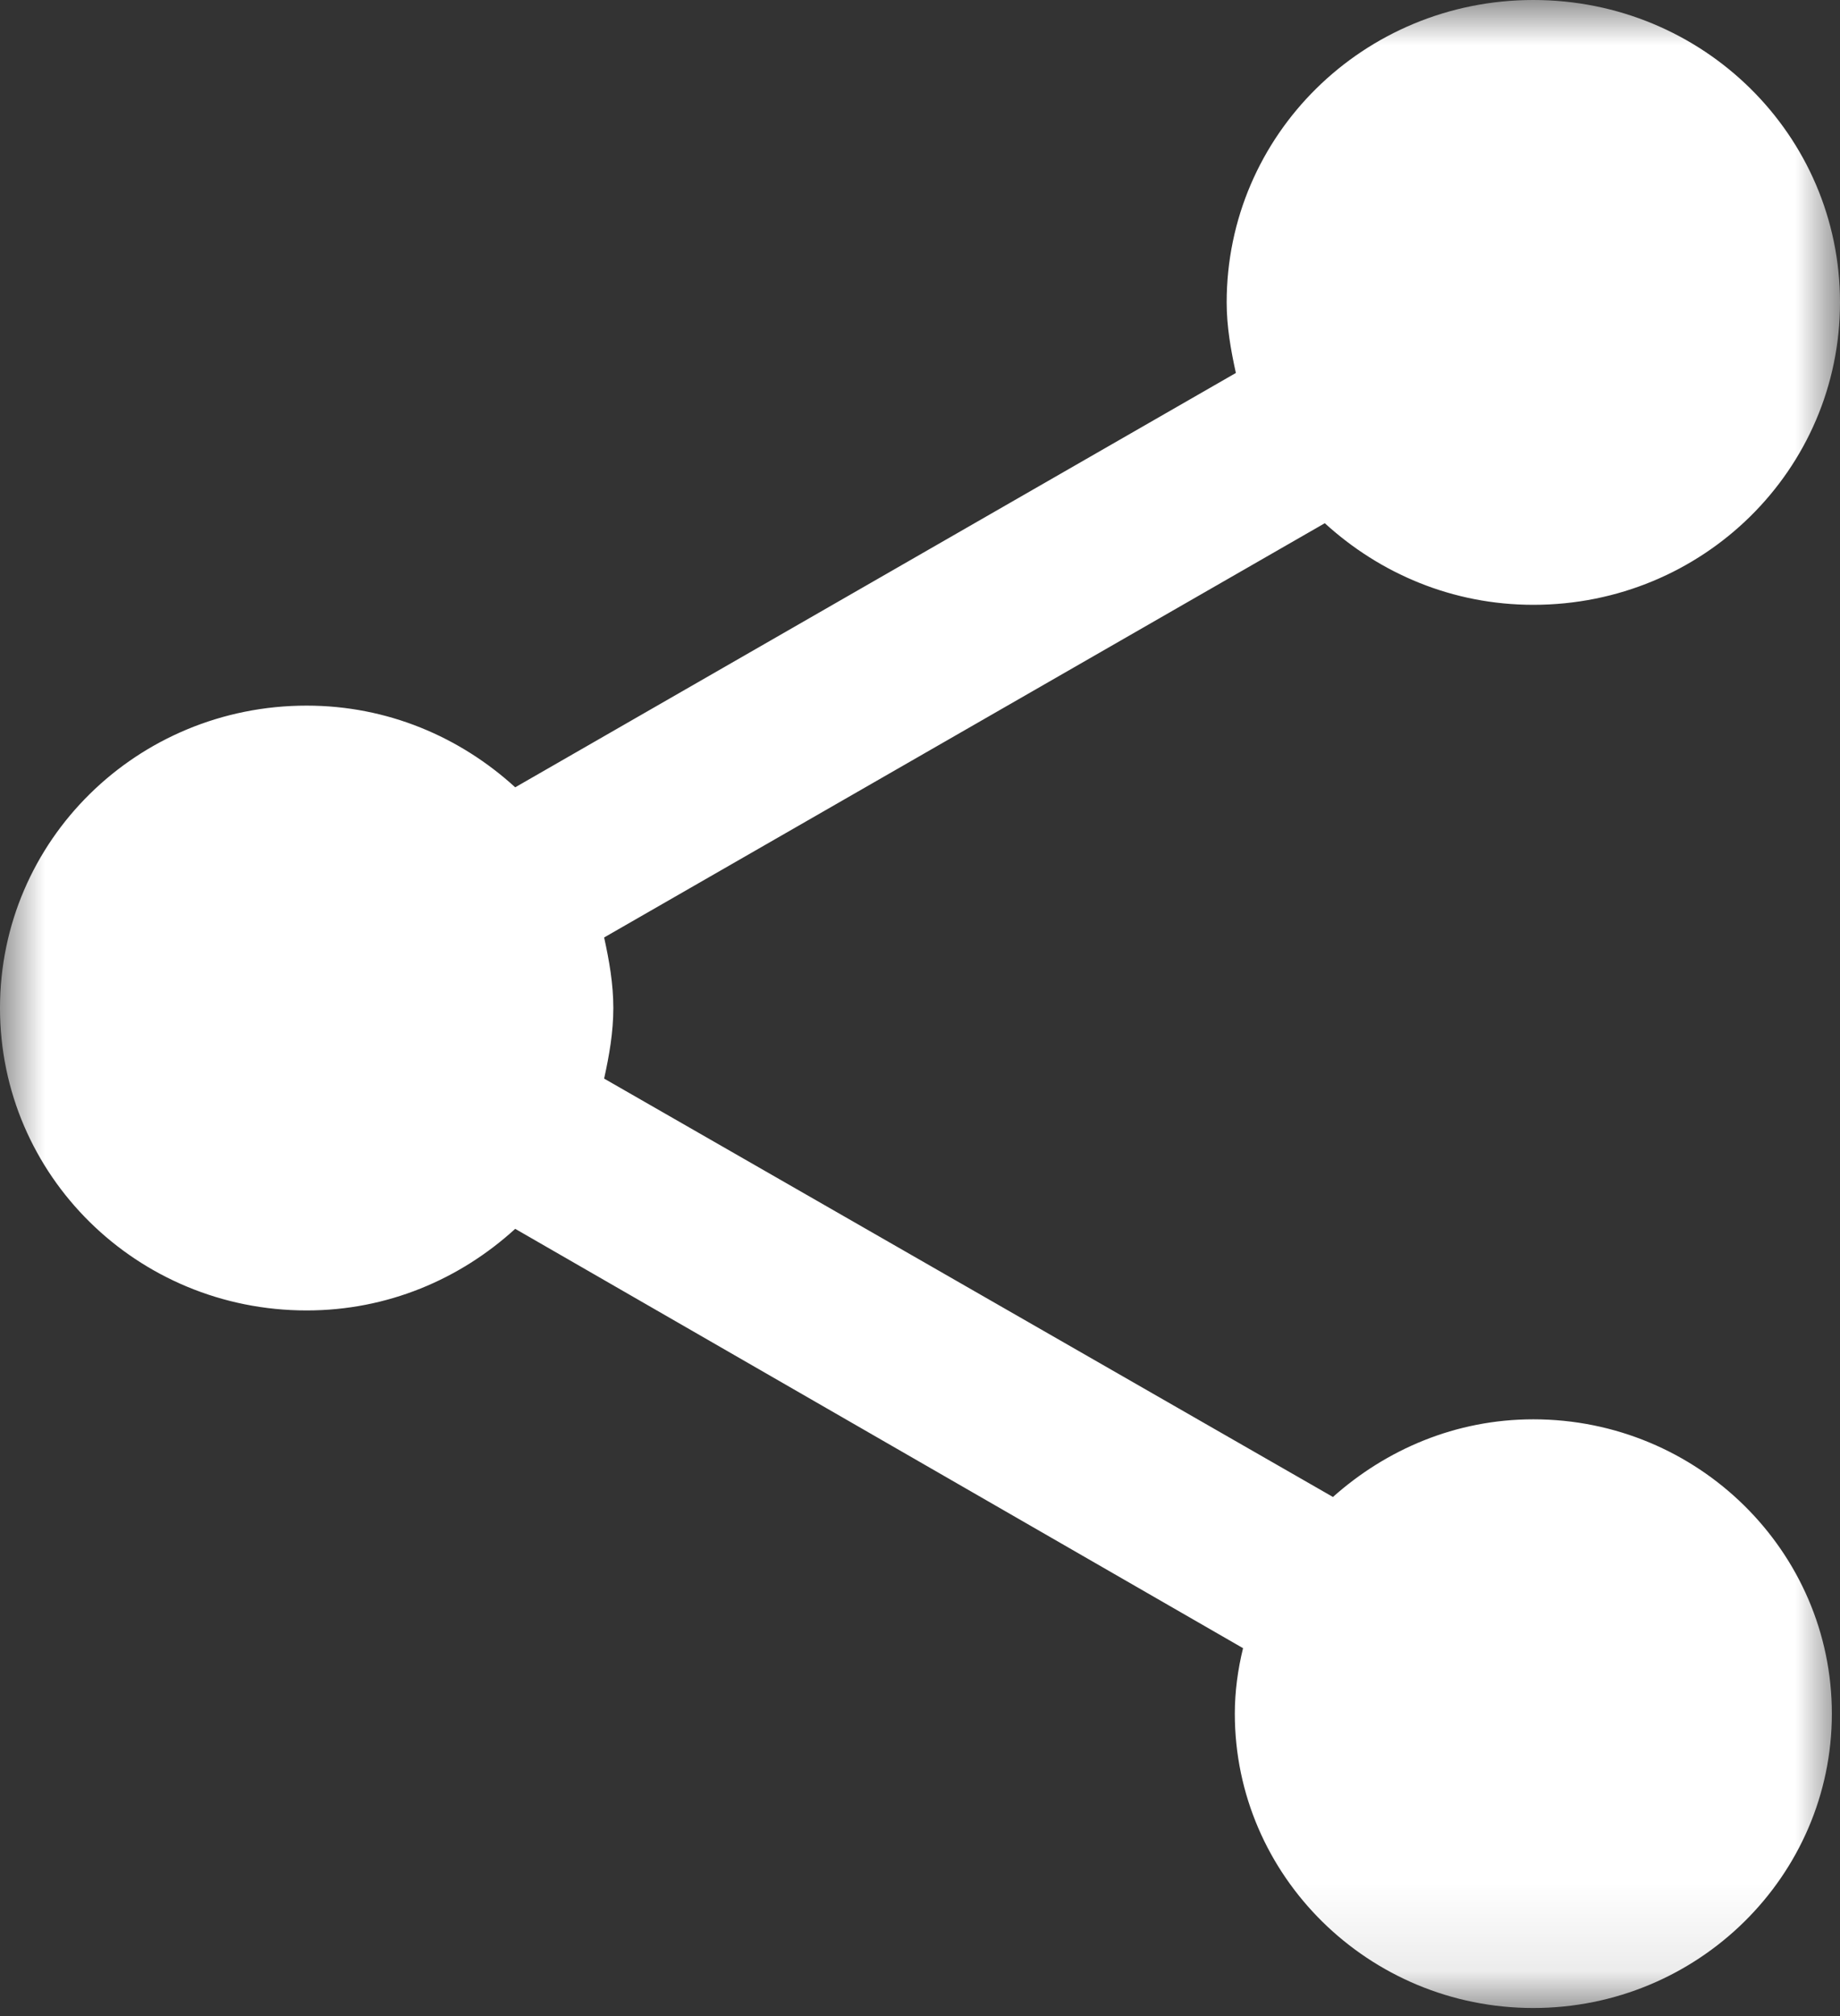 <?xml version="1.0" encoding="UTF-8" standalone="no"?>
<svg width="21px" height="23px" viewBox="0 0 21 23" version="1.1" xmlns="http://www.w3.org/2000/svg" xmlns:xlink="http://www.w3.org/1999/xlink">
    <rect x="0" y="0" width="21" height="23" fill="#333333" stroke="none"/>
    <!-- Generator: Sketch 50.2 (55047) - http://www.bohemiancoding.com/sketch -->
    <title>button__share</title>
    <desc>Created with Sketch.</desc>
    <defs>
        <polygon id="path-1" points="0 0 21 0 21 22.908 0 22.908"></polygon>
    </defs>
    <g id="Fina-Designs-17th-June-2018" stroke="none" stroke-width="1" fill="none" fill-rule="evenodd">
        <g id="mainPlayer-desktop-wide-view" transform="translate(-986, -560)">
            <g id="button/share" transform="translate(986, 560)">
                <g id="Page-1">
                    <mask id="mask-2" fill="white">
                        <use xlink:href="#path-1"></use>
                    </mask>
                    <g id="Clip-2"></g>
                    <path d="M17.5,16.192 C16.613,16.192 15.82,16.537 15.213,17.078 L6.895,12.305 C6.953,12.041 7,11.776 7,11.5 C7,11.224 6.953,10.96 6.895,10.695 L15.12,5.969 C15.75,6.544 16.578,6.9 17.5,6.9 C19.437,6.9 21,5.359 21,3.45 C21,1.541 19.437,0 17.5,0 C15.563,0 14,1.541 14,3.45 C14,3.726 14.047,3.991 14.105,4.255 L5.88,8.982 C5.25,8.407 4.422,8.05 3.5,8.05 C1.563,8.05 0,9.591 0,11.5 C0,13.409 1.563,14.95 3.5,14.95 C4.422,14.95 5.25,14.594 5.88,14.019 L14.187,18.803 C14.128,19.043 14.093,19.297 14.093,19.55 C14.093,21.402 15.622,22.908 17.5,22.908 C19.378,22.908 20.907,21.402 20.907,19.55 C20.907,17.699 19.378,16.192 17.5,16.192" id="Fill-1" fill="#FFFFFF" mask="url(#mask-2)"></path>
                </g>
            </g>
        </g>
    </g>
</svg>